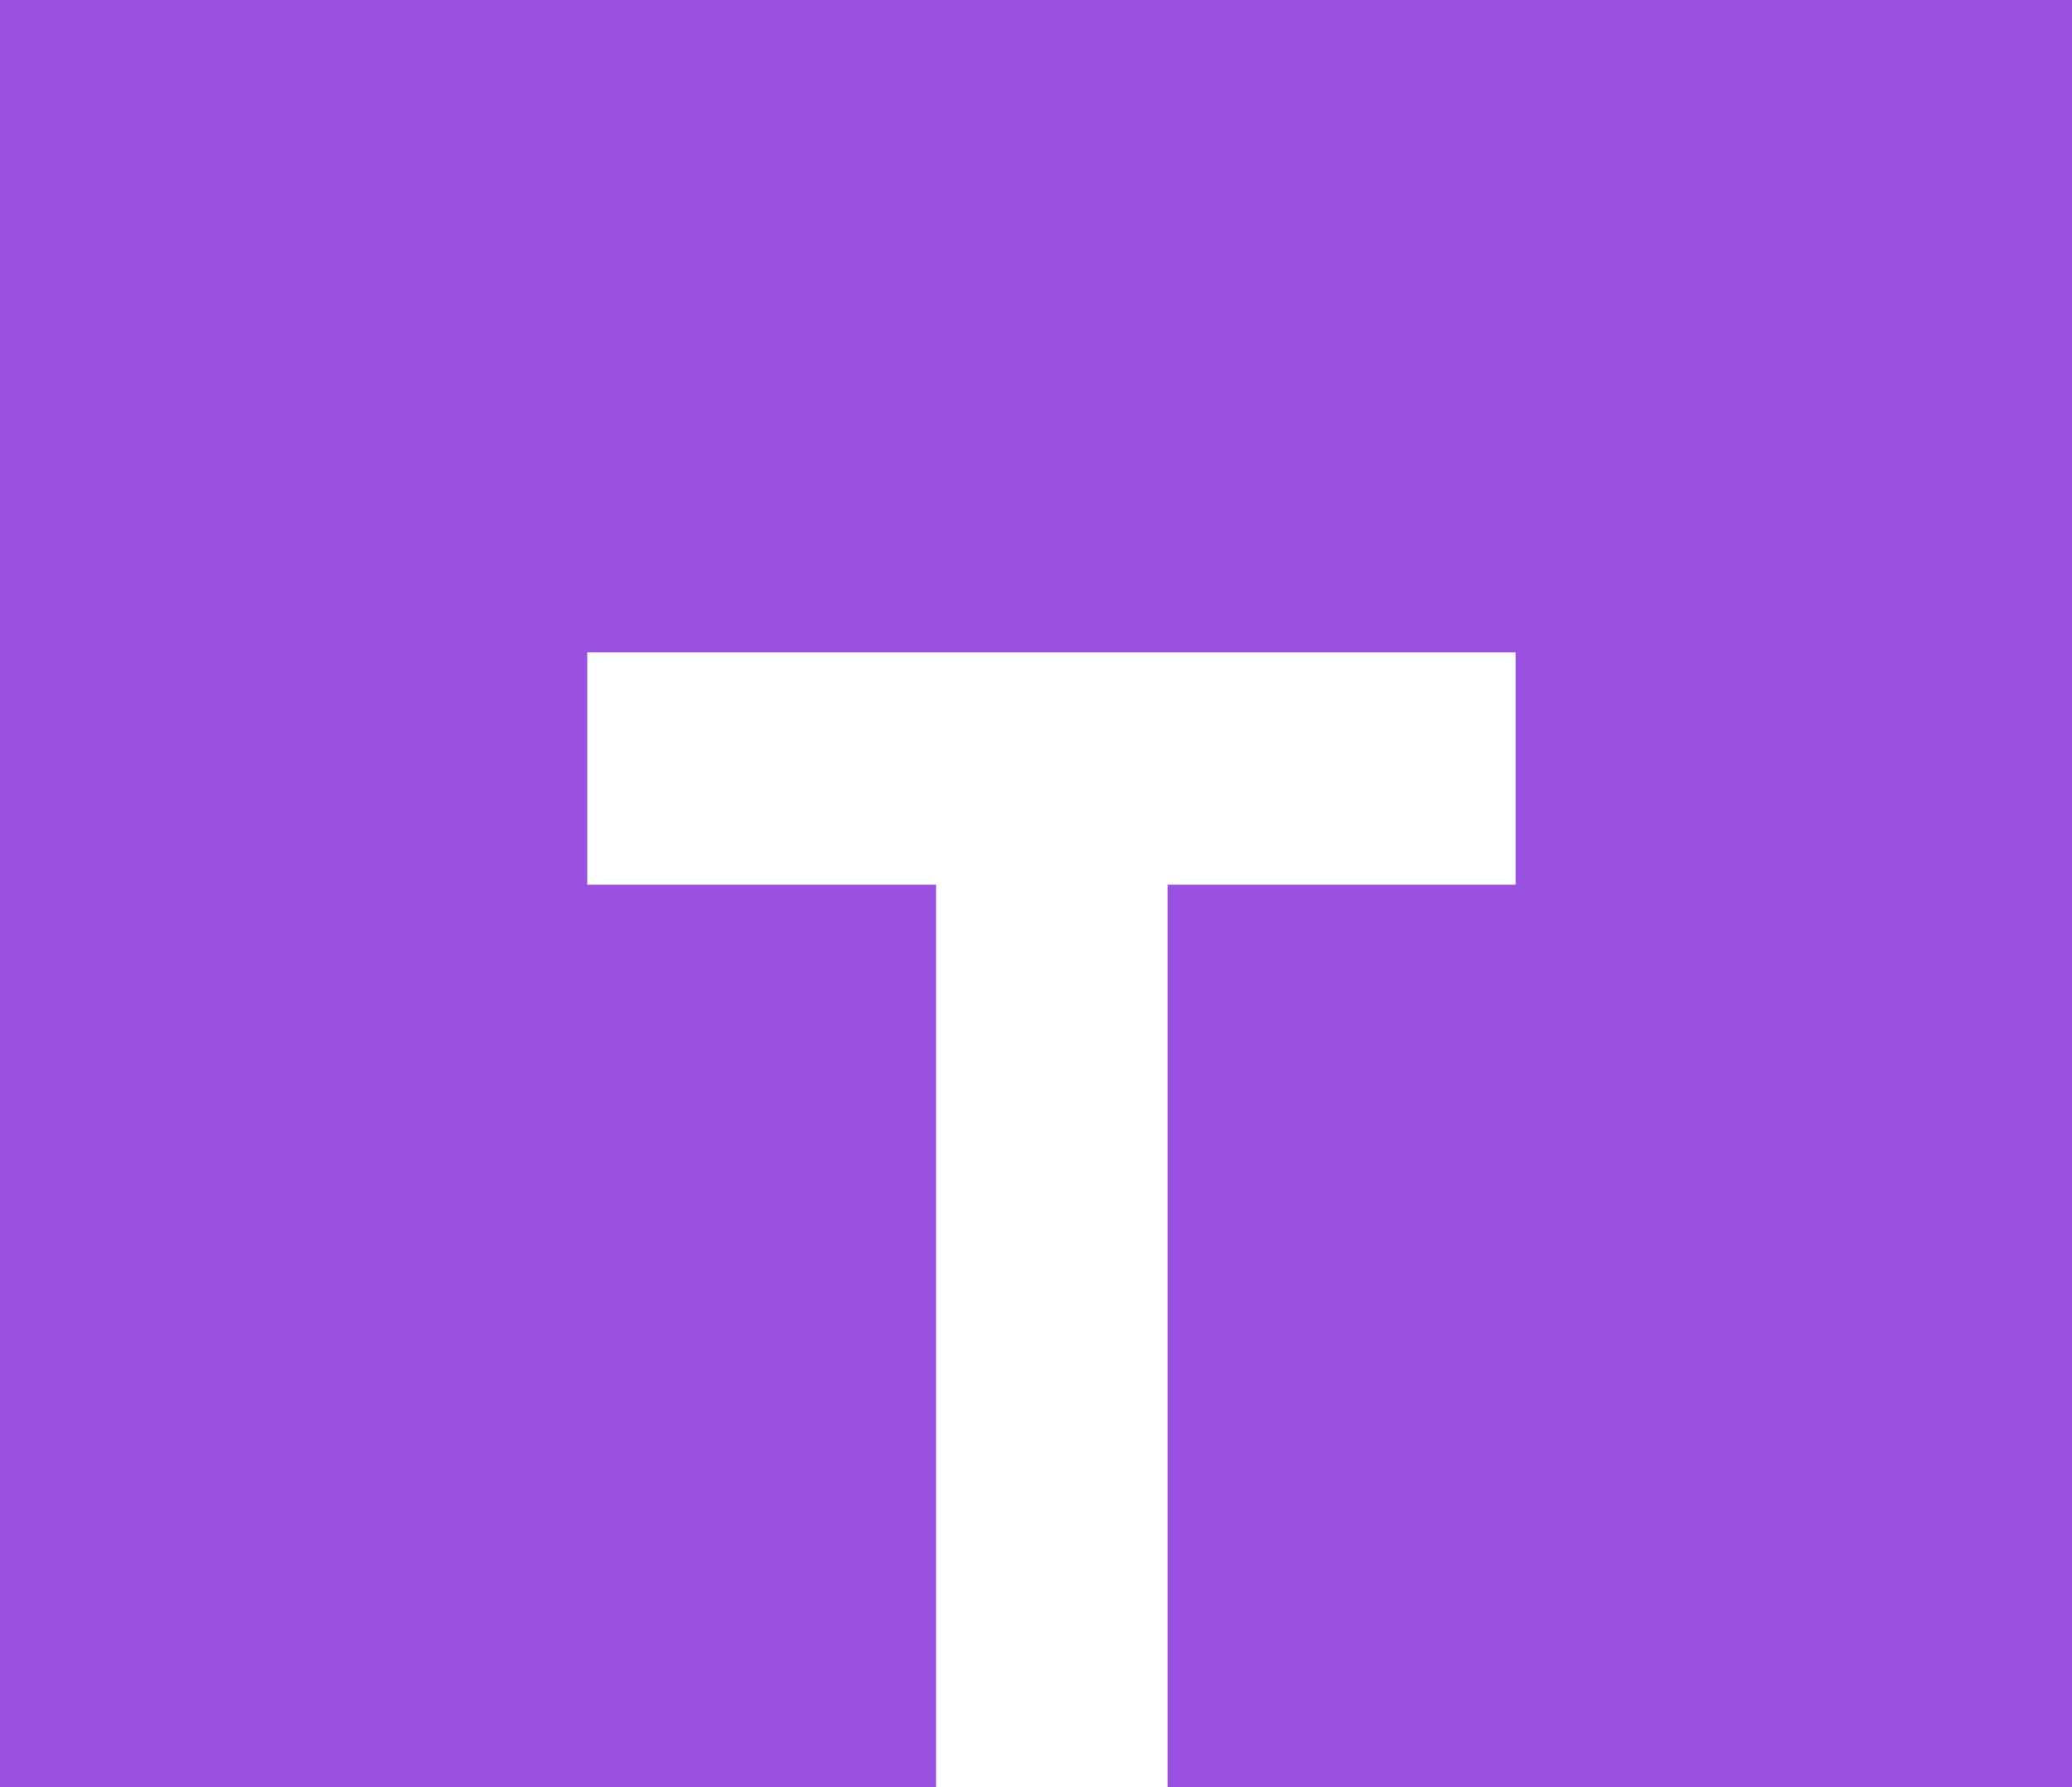 <svg width="80" height="69" viewBox="0 0 80 69" fill="none" xmlns="http://www.w3.org/2000/svg">
<path fill-rule="evenodd" clip-rule="evenodd" d="M80 0H0V69H36.142V34.156H22.673V25.188H58.517V34.156H45.079V69H80V0Z" fill="#9B51E0"/>
</svg>
